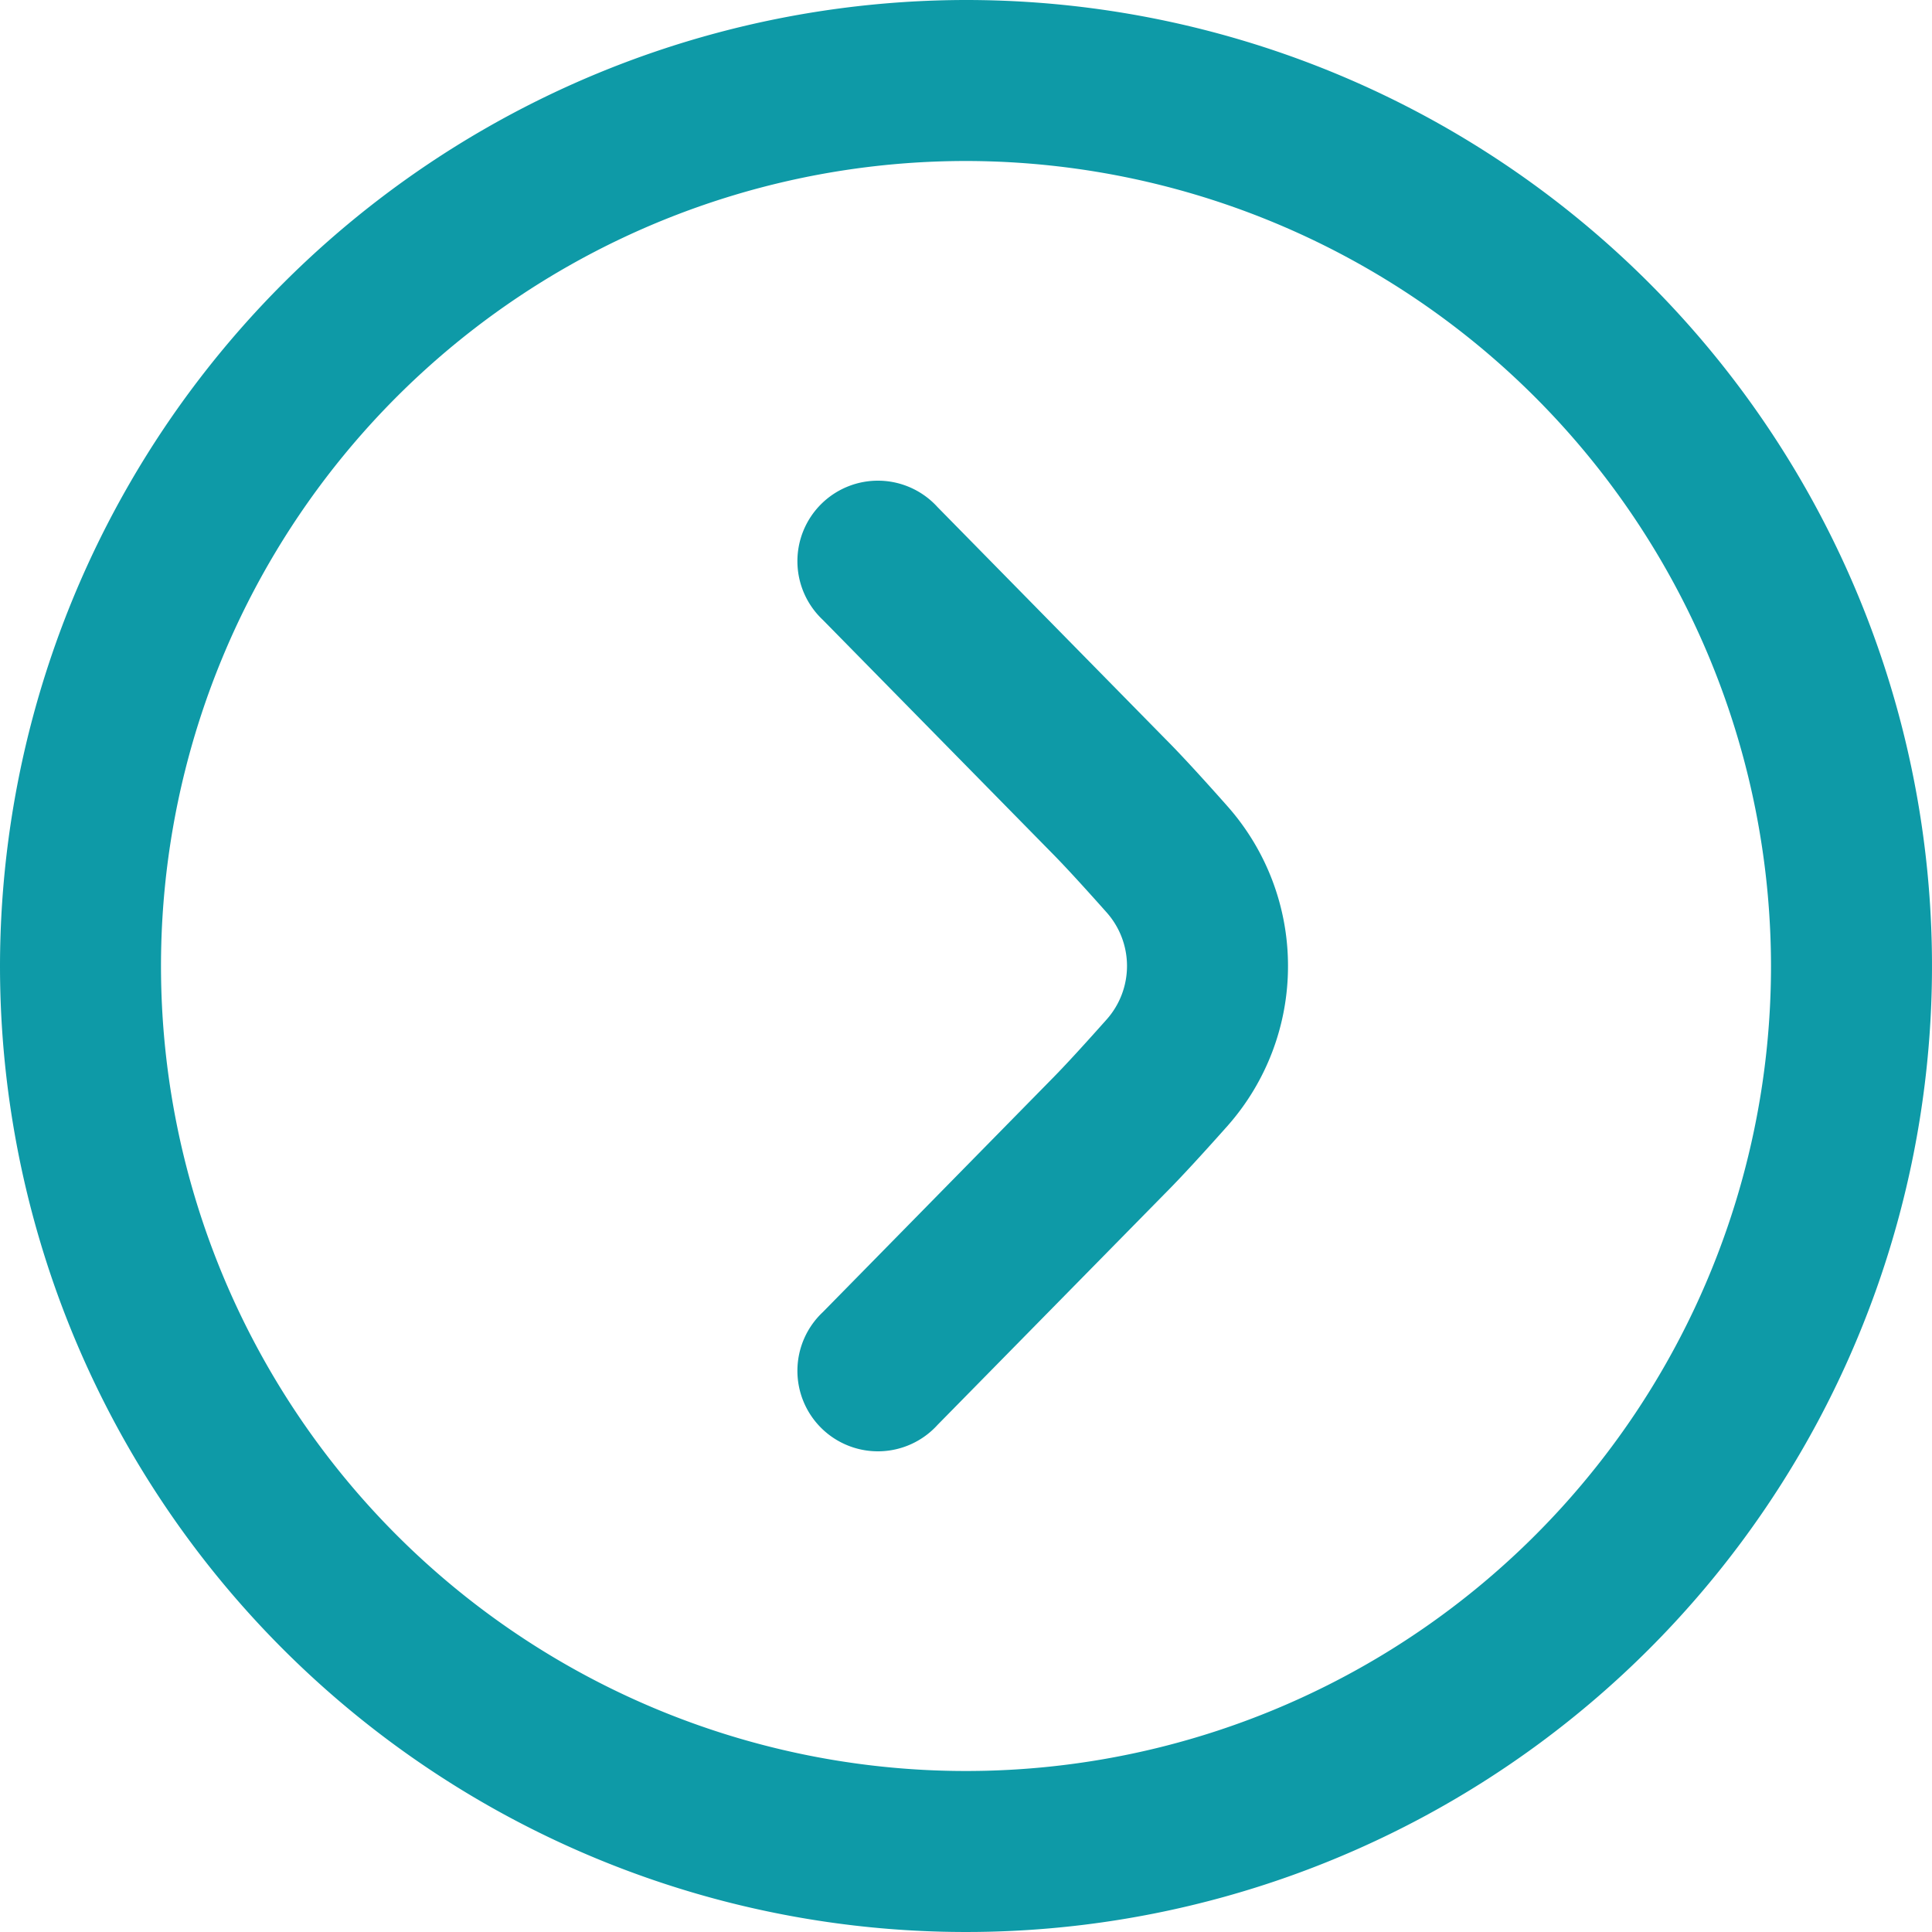 <?xml version="1.0" encoding="UTF-8"?>
<svg fill='#0e9aa7' xmlns="http://www.w3.org/2000/svg" id="arrow-circle-down" viewBox="0 0 24 24" width="512"
    height="512">
    <path
        d="M0,12A12,12,0,1,0,12,0,12.013,12.013,0,0,0,0,12Zm22,0A10,10,0,1,1,12,2,10.011,10.011,0,0,1,22,12Z" />
    <path
        d="M16,12a2.993,2.993,0,0,1-.752,1.987c-.291.327-.574.637-.777.84L11.647,17.7a1,1,0,1,1-1.426-1.4L13.05,13.42c.187-.188.441-.468.7-.759a1,1,0,0,0,0-1.323c-.258-.29-.512-.57-.693-.752L10.221,7.7a1,1,0,1,1,1.426-1.4l2.829,2.879c.2.2.48.507.769.833A2.99,2.99,0,0,1,16,12Z" />
</svg>